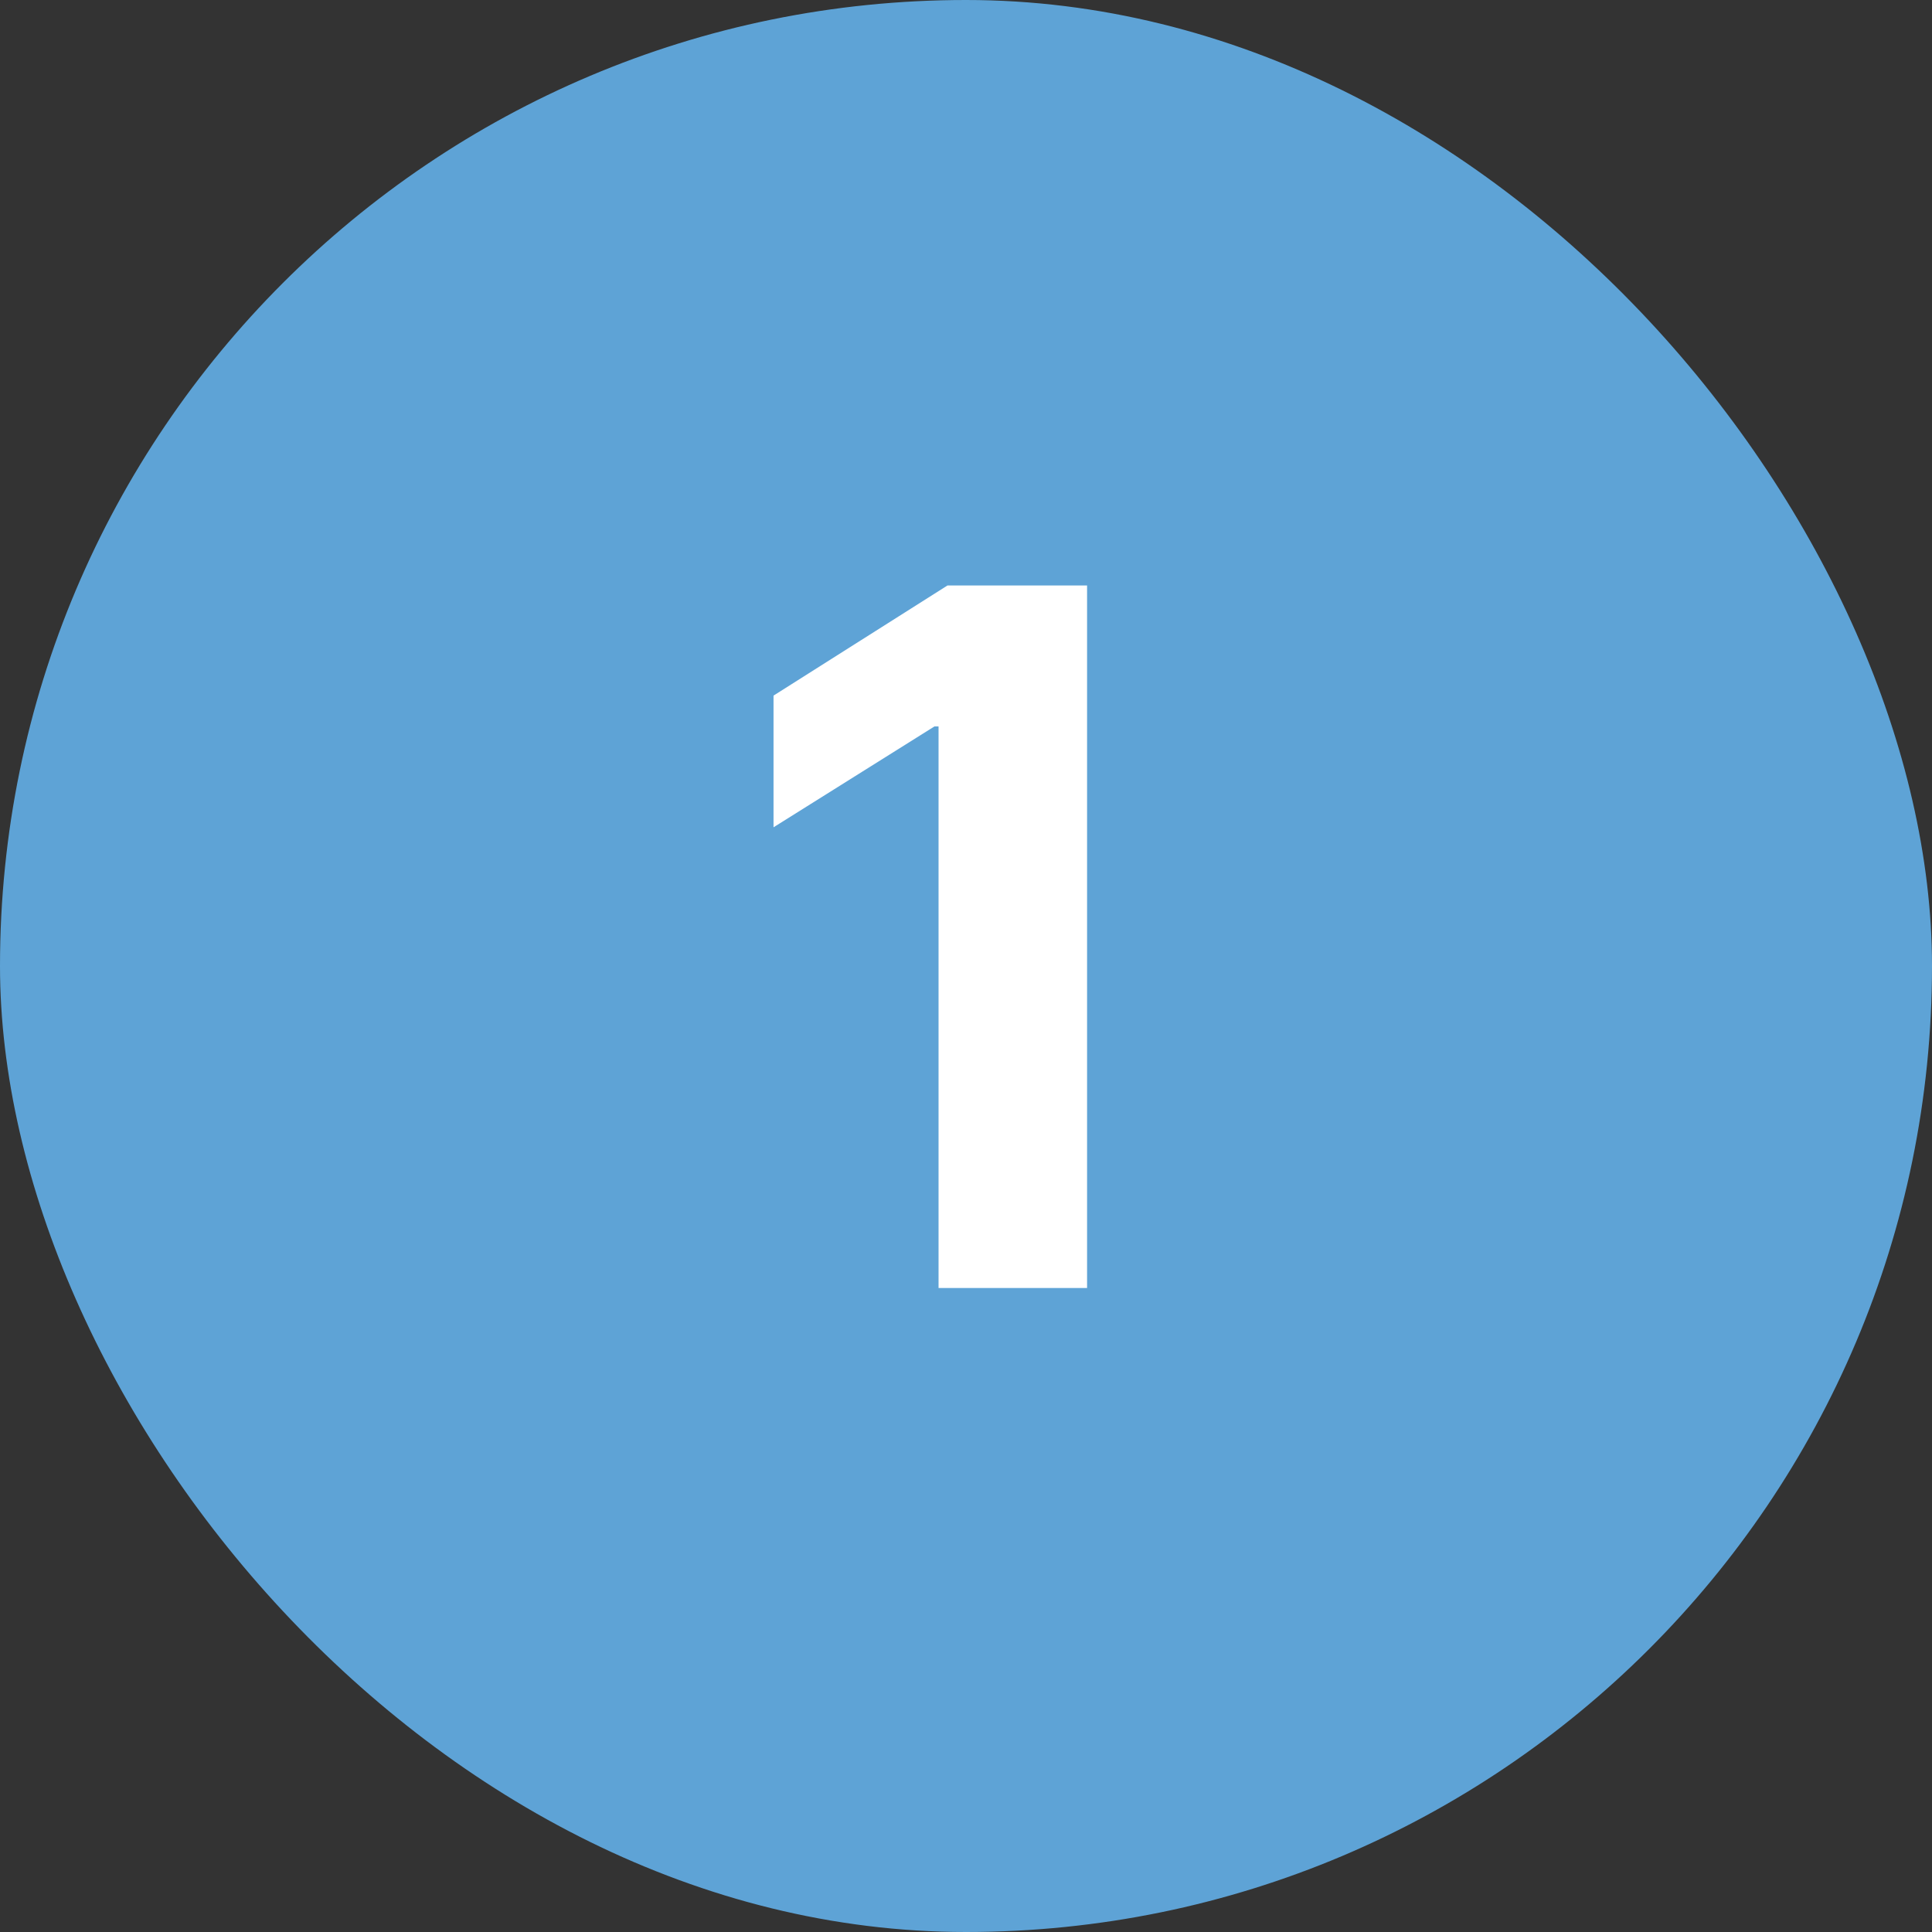 <svg width="24" height="24" viewBox="0 0 24 24" fill="none" xmlns="http://www.w3.org/2000/svg">
<rect x="0" y="0" width="24" height="24" fill="#333333" stroke="none"/>
<rect width="24" height="24" rx="12" fill="#5EA3D6"/>
<path d="M13.504 7.273V16H11.659V9.024H11.608L9.609 10.277V8.641L11.77 7.273H13.504Z" fill="white"/>
</svg>
